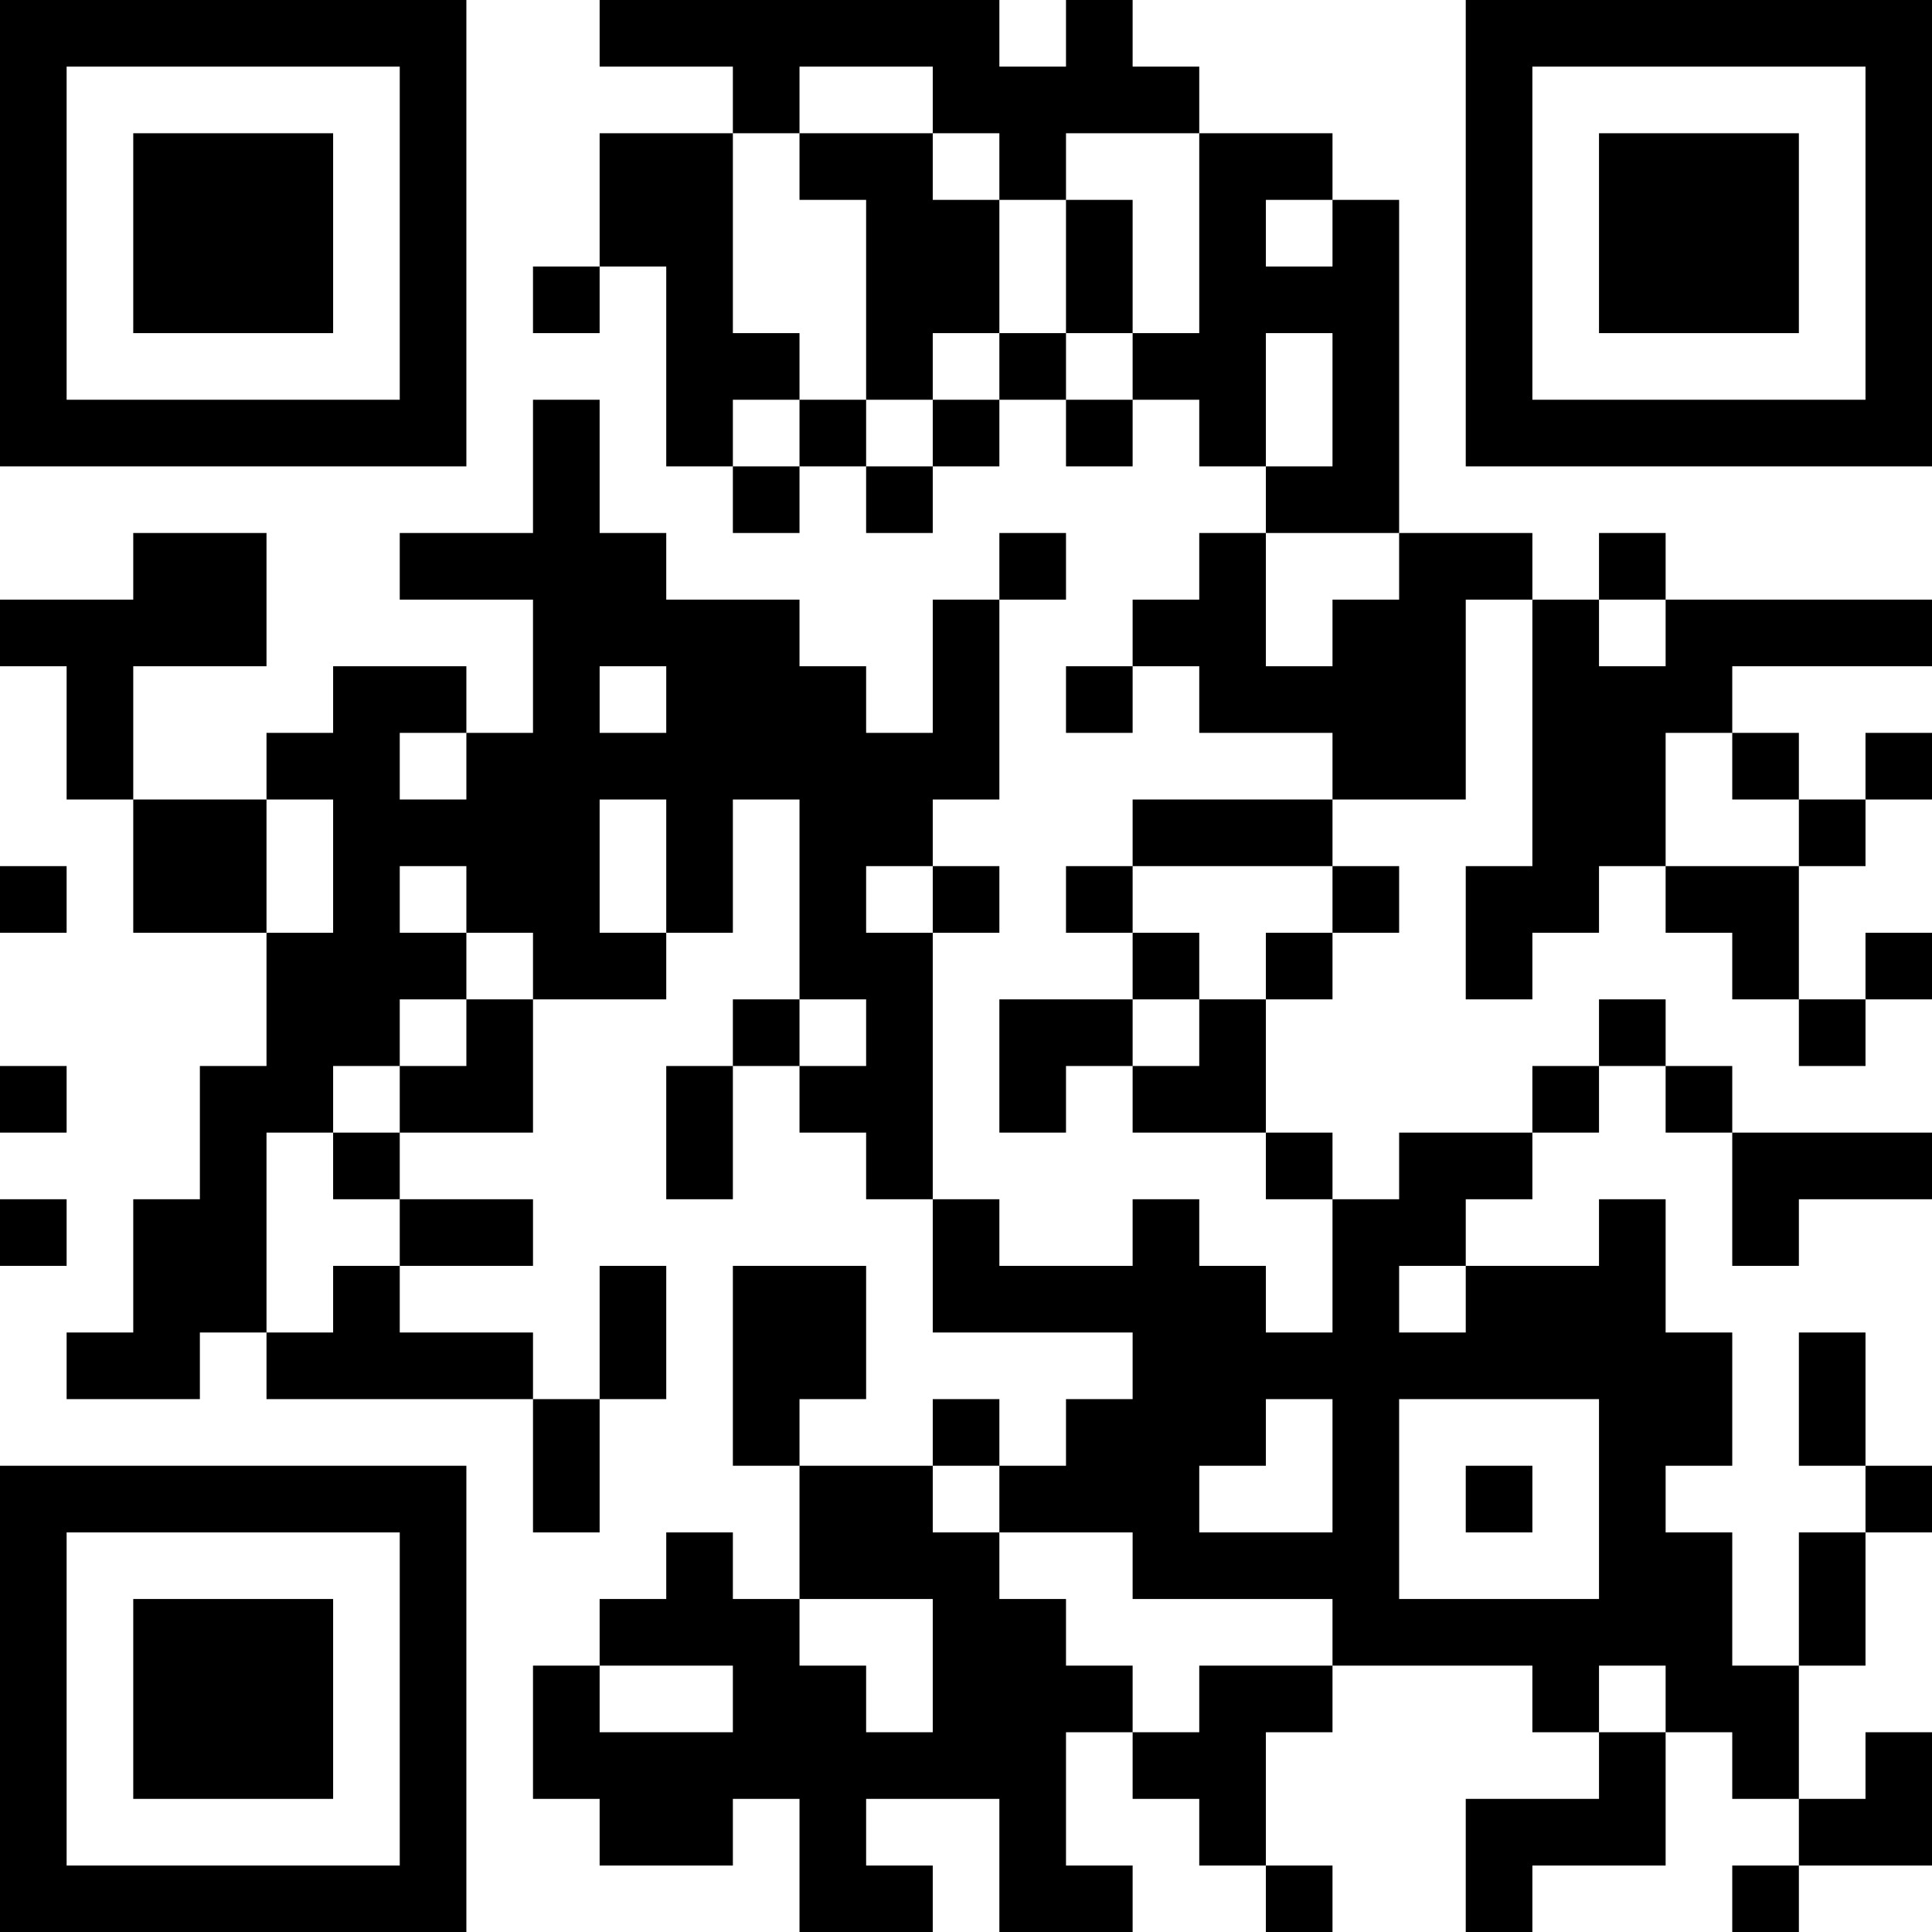 <?xml version="1.0" encoding="UTF-8"?>
<svg xmlns="http://www.w3.org/2000/svg" version="1.1" width="200" height="200" viewBox="0 0 200 200"><rect x="0" y="0" width="200" height="200" fill="#ffffff"/><g transform="scale(6.897)"><g transform="translate(0,0)"><path fill-rule="evenodd" d="M9 0L9 1L11 1L11 2L9 2L9 4L8 4L8 5L9 5L9 4L10 4L10 7L11 7L11 8L12 8L12 7L13 7L13 8L14 8L14 7L15 7L15 6L16 6L16 7L17 7L17 6L18 6L18 7L19 7L19 8L18 8L18 9L17 9L17 10L16 10L16 11L17 11L17 10L18 10L18 11L20 11L20 12L17 12L17 13L16 13L16 14L17 14L17 15L15 15L15 17L16 17L16 16L17 16L17 17L19 17L19 18L20 18L20 20L19 20L19 19L18 19L18 18L17 18L17 19L15 19L15 18L14 18L14 14L15 14L15 13L14 13L14 12L15 12L15 9L16 9L16 8L15 8L15 9L14 9L14 11L13 11L13 10L12 10L12 9L10 9L10 8L9 8L9 6L8 6L8 8L6 8L6 9L8 9L8 11L7 11L7 10L5 10L5 11L4 11L4 12L2 12L2 10L4 10L4 8L2 8L2 9L0 9L0 10L1 10L1 12L2 12L2 14L4 14L4 16L3 16L3 18L2 18L2 20L1 20L1 21L3 21L3 20L4 20L4 21L8 21L8 23L9 23L9 21L10 21L10 19L9 19L9 21L8 21L8 20L6 20L6 19L8 19L8 18L6 18L6 17L8 17L8 15L10 15L10 14L11 14L11 12L12 12L12 15L11 15L11 16L10 16L10 18L11 18L11 16L12 16L12 17L13 17L13 18L14 18L14 20L17 20L17 21L16 21L16 22L15 22L15 21L14 21L14 22L12 22L12 21L13 21L13 19L11 19L11 22L12 22L12 24L11 24L11 23L10 23L10 24L9 24L9 25L8 25L8 27L9 27L9 28L11 28L11 27L12 27L12 29L14 29L14 28L13 28L13 27L15 27L15 29L17 29L17 28L16 28L16 26L17 26L17 27L18 27L18 28L19 28L19 29L20 29L20 28L19 28L19 26L20 26L20 25L23 25L23 26L24 26L24 27L22 27L22 29L23 29L23 28L25 28L25 26L26 26L26 27L27 27L27 28L26 28L26 29L27 29L27 28L29 28L29 26L28 26L28 27L27 27L27 25L28 25L28 23L29 23L29 22L28 22L28 20L27 20L27 22L28 22L28 23L27 23L27 25L26 25L26 23L25 23L25 22L26 22L26 20L25 20L25 18L24 18L24 19L22 19L22 18L23 18L23 17L24 17L24 16L25 16L25 17L26 17L26 19L27 19L27 18L29 18L29 17L26 17L26 16L25 16L25 15L24 15L24 16L23 16L23 17L21 17L21 18L20 18L20 17L19 17L19 15L20 15L20 14L21 14L21 13L20 13L20 12L22 12L22 9L23 9L23 13L22 13L22 15L23 15L23 14L24 14L24 13L25 13L25 14L26 14L26 15L27 15L27 16L28 16L28 15L29 15L29 14L28 14L28 15L27 15L27 13L28 13L28 12L29 12L29 11L28 11L28 12L27 12L27 11L26 11L26 10L29 10L29 9L25 9L25 8L24 8L24 9L23 9L23 8L21 8L21 3L20 3L20 2L18 2L18 1L17 1L17 0L16 0L16 1L15 1L15 0ZM12 1L12 2L11 2L11 5L12 5L12 6L11 6L11 7L12 7L12 6L13 6L13 7L14 7L14 6L15 6L15 5L16 5L16 6L17 6L17 5L18 5L18 2L16 2L16 3L15 3L15 2L14 2L14 1ZM12 2L12 3L13 3L13 6L14 6L14 5L15 5L15 3L14 3L14 2ZM16 3L16 5L17 5L17 3ZM19 3L19 4L20 4L20 3ZM19 5L19 7L20 7L20 5ZM19 8L19 10L20 10L20 9L21 9L21 8ZM24 9L24 10L25 10L25 9ZM9 10L9 11L10 11L10 10ZM6 11L6 12L7 12L7 11ZM25 11L25 13L27 13L27 12L26 12L26 11ZM4 12L4 14L5 14L5 12ZM9 12L9 14L10 14L10 12ZM0 13L0 14L1 14L1 13ZM6 13L6 14L7 14L7 15L6 15L6 16L5 16L5 17L4 17L4 20L5 20L5 19L6 19L6 18L5 18L5 17L6 17L6 16L7 16L7 15L8 15L8 14L7 14L7 13ZM13 13L13 14L14 14L14 13ZM17 13L17 14L18 14L18 15L17 15L17 16L18 16L18 15L19 15L19 14L20 14L20 13ZM12 15L12 16L13 16L13 15ZM0 16L0 17L1 17L1 16ZM0 18L0 19L1 19L1 18ZM21 19L21 20L22 20L22 19ZM19 21L19 22L18 22L18 23L20 23L20 21ZM21 21L21 24L24 24L24 21ZM14 22L14 23L15 23L15 24L16 24L16 25L17 25L17 26L18 26L18 25L20 25L20 24L17 24L17 23L15 23L15 22ZM22 22L22 23L23 23L23 22ZM12 24L12 25L13 25L13 26L14 26L14 24ZM9 25L9 26L11 26L11 25ZM24 25L24 26L25 26L25 25ZM0 0L0 7L7 7L7 0ZM1 1L1 6L6 6L6 1ZM2 2L2 5L5 5L5 2ZM22 0L22 7L29 7L29 0ZM23 1L23 6L28 6L28 1ZM24 2L24 5L27 5L27 2ZM0 22L0 29L7 29L7 22ZM1 23L1 28L6 28L6 23ZM2 24L2 27L5 27L5 24Z" fill="#000000"/></g></g></svg>
